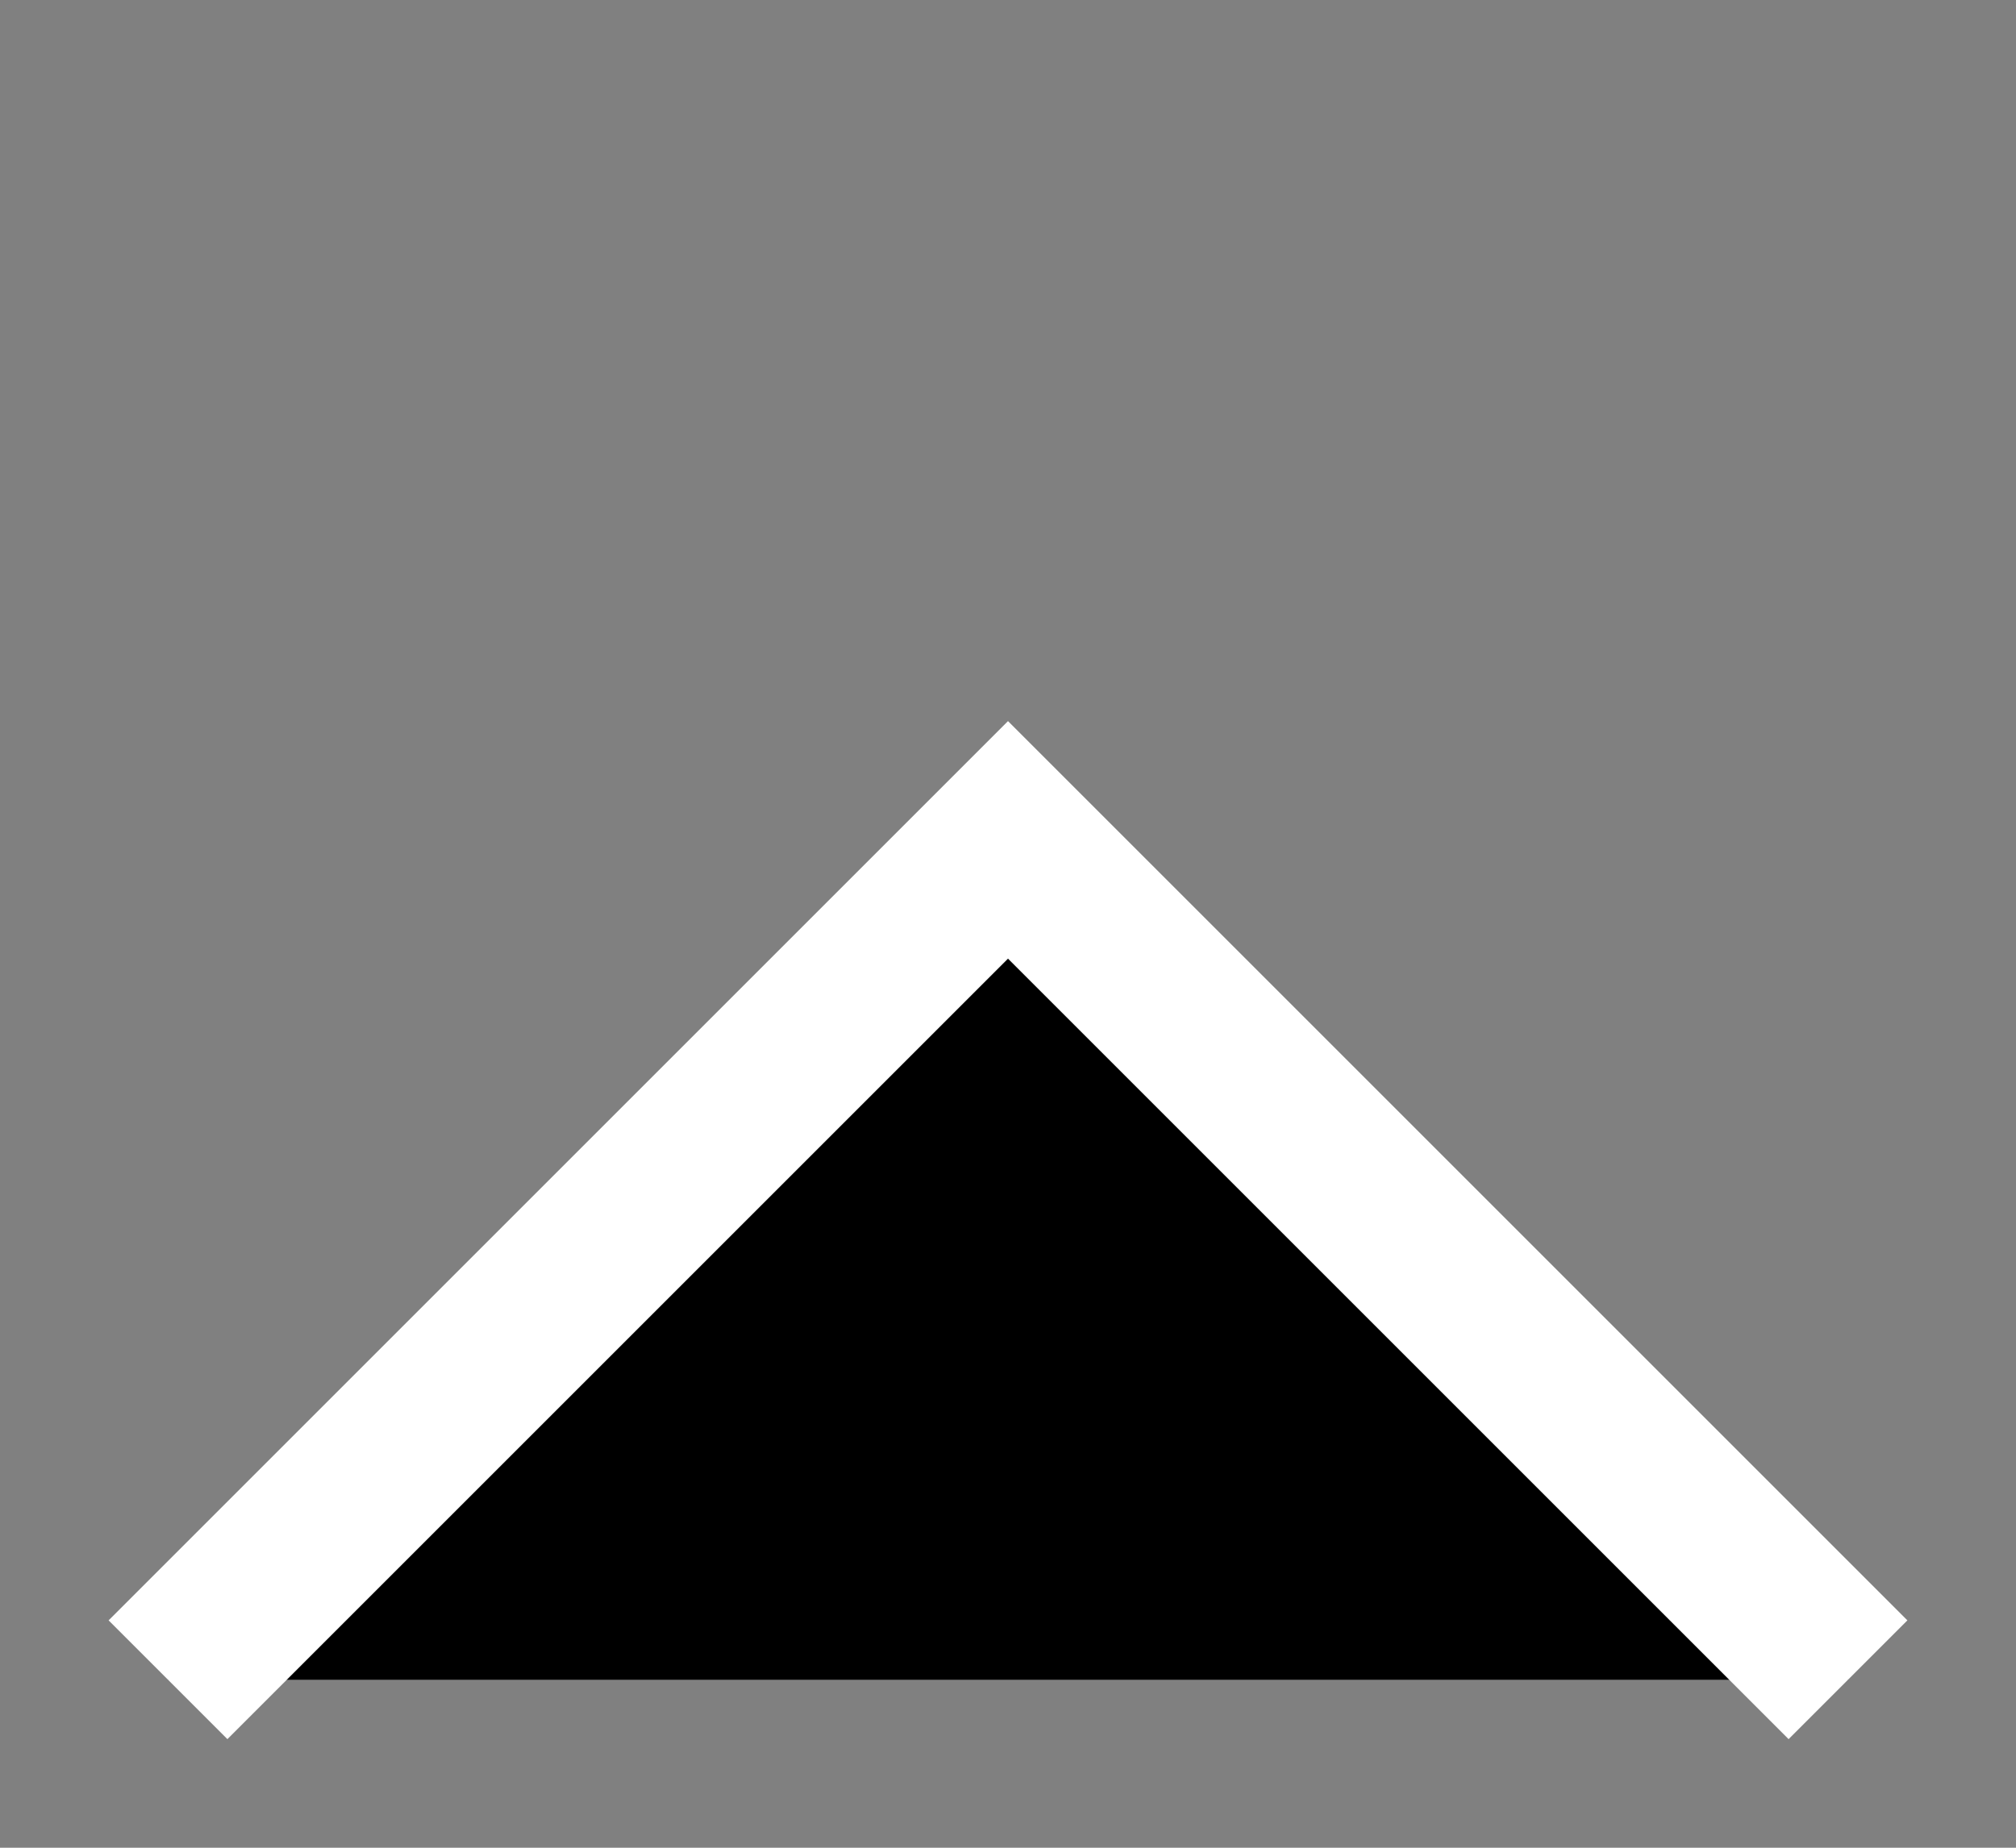 <svg width="12" height="11" xmlns="http://www.w3.org/2000/svg">

 <rect width="100%" height="100%" fill="#808080" stroke="none"/>

 <g>
  <title>background</title>
  <rect fill="none" id="canvas_background" height="402" width="582" y="-1" x="-1"/>
 </g>
 <g>
  <title>Layer 1</title>
  <path transform="rotate(-180 6,7.5) " id="svg_1" stroke="white" d="m11,5l-5,5l-5,-5"/>
 </g>
</svg>